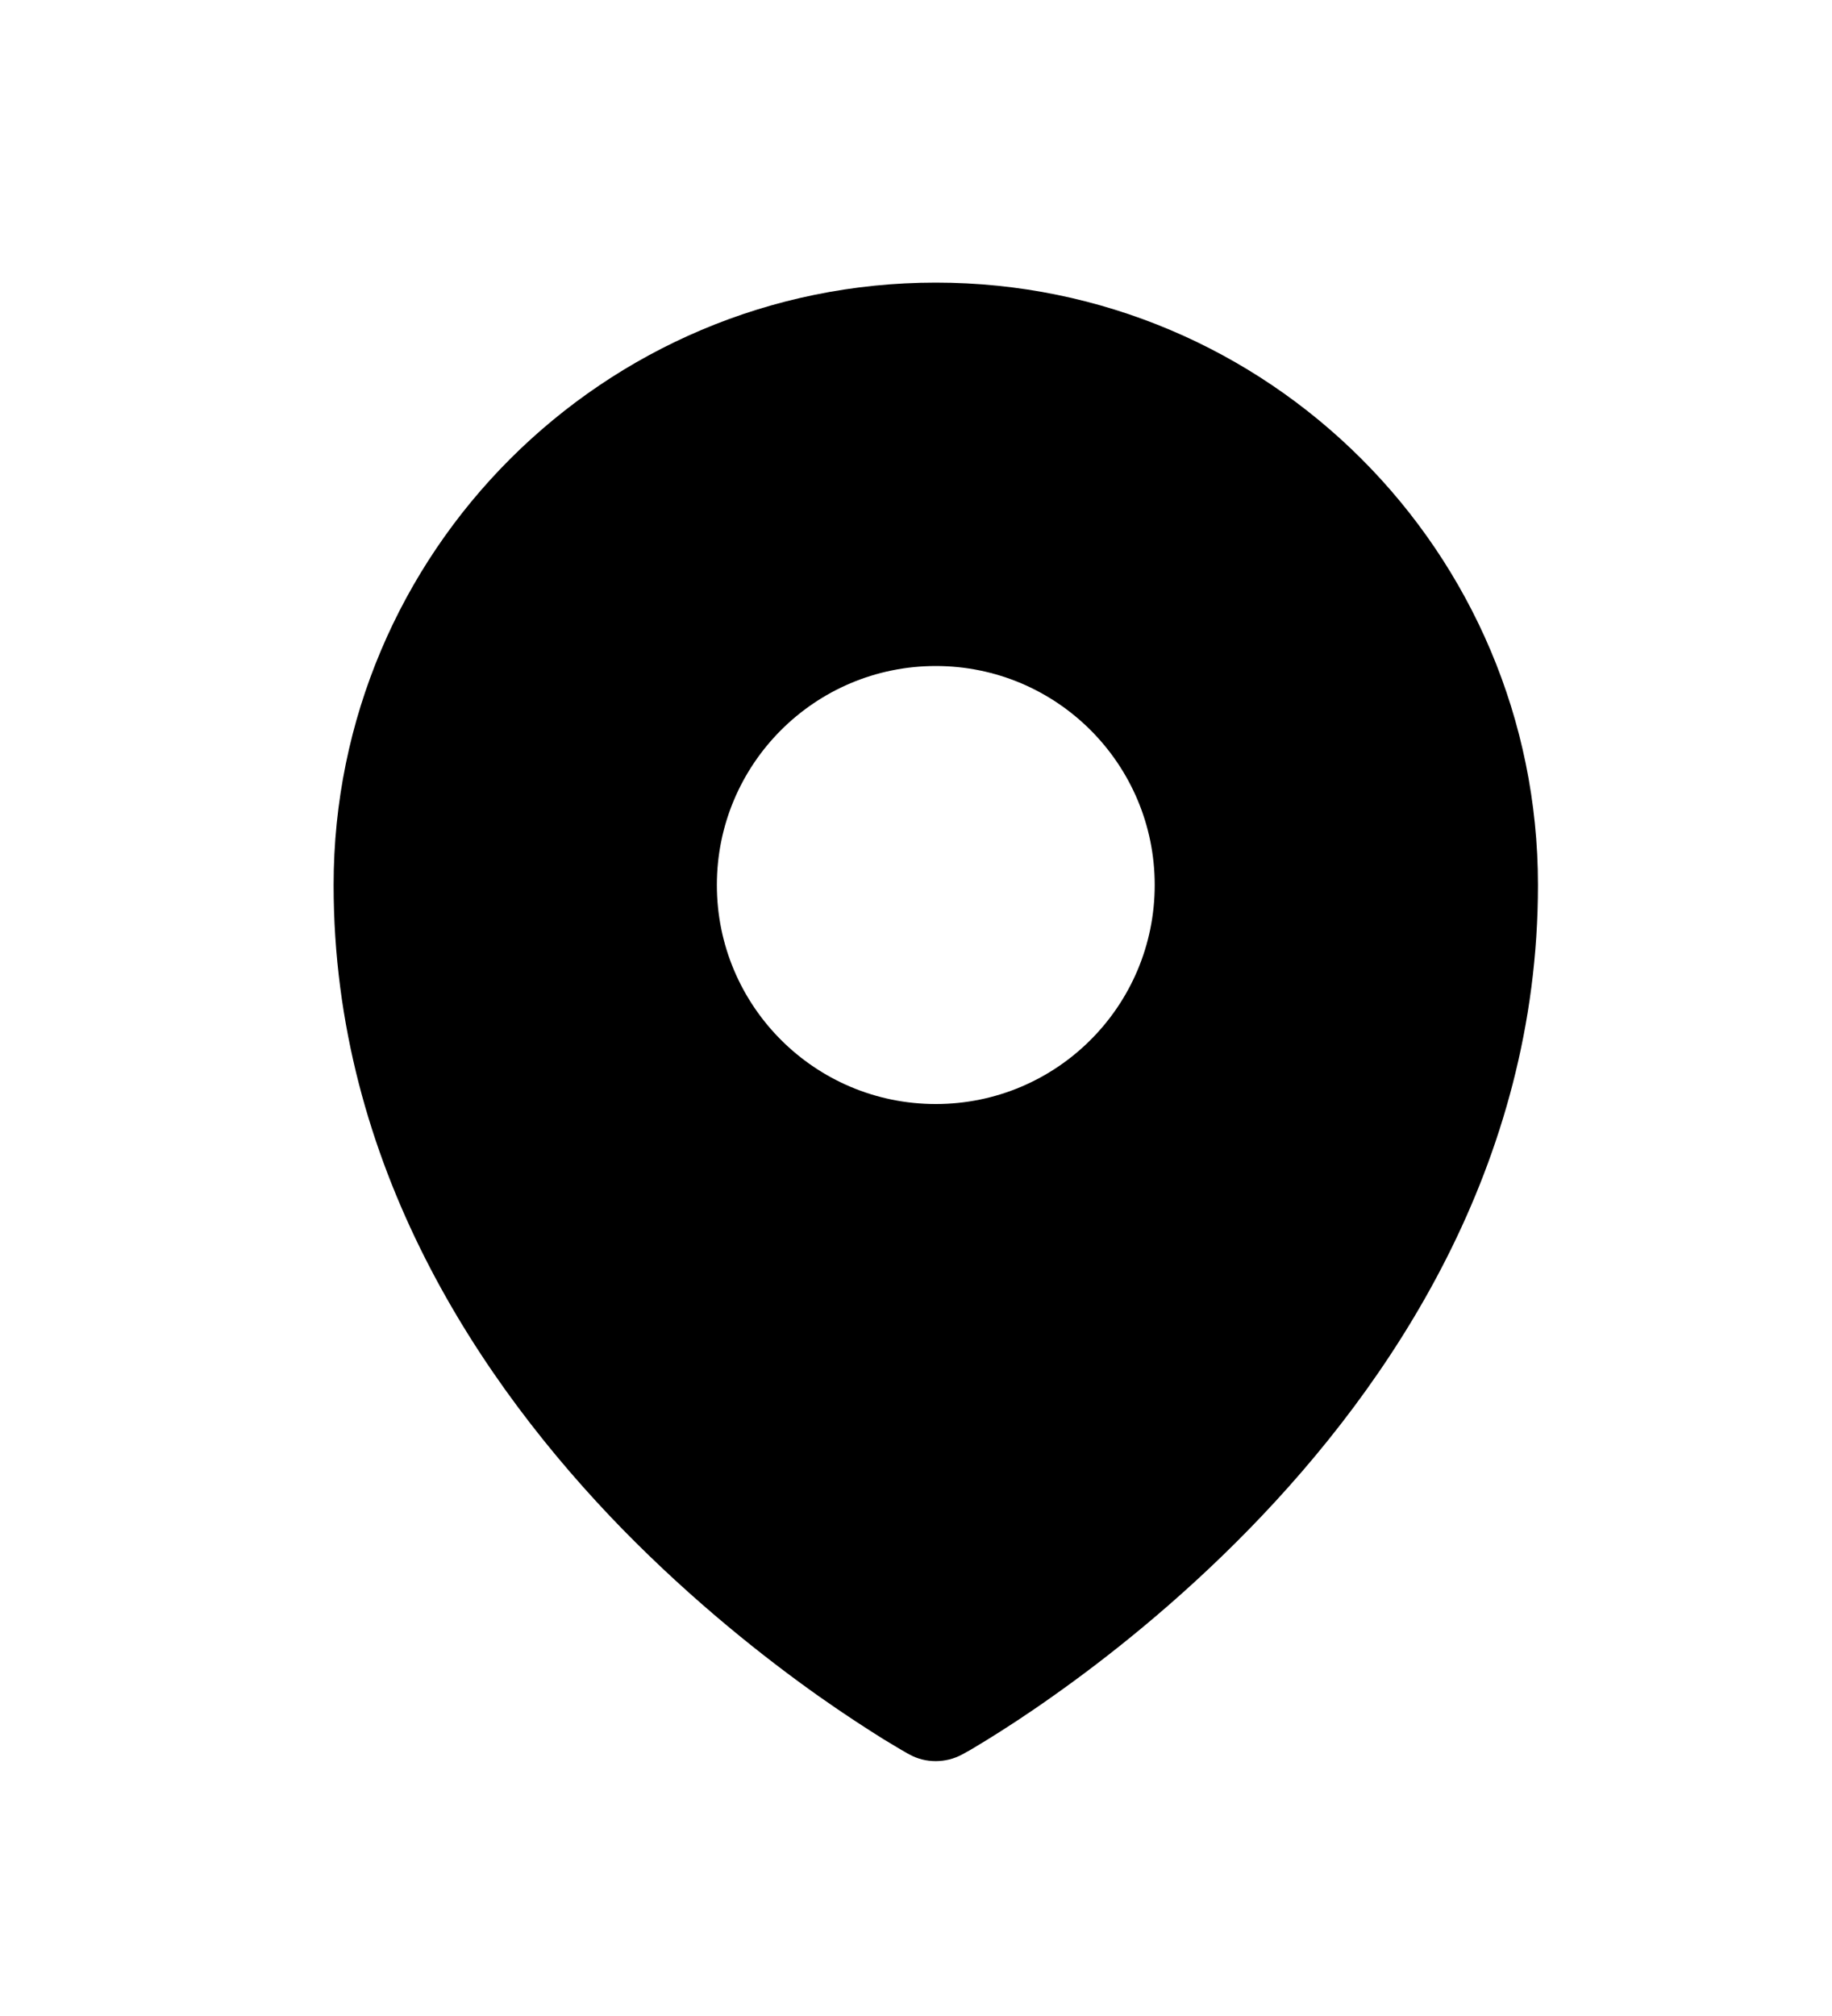 <svg width="10" height="11" viewBox="0 0 10 11" fill="none" xmlns="http://www.w3.org/2000/svg">
<path fill-rule="evenodd" clip-rule="evenodd" d="M4.925 9.551C4.937 9.557 4.946 9.563 4.953 9.567L4.964 9.573C5.053 9.622 5.163 9.621 5.252 9.573L5.263 9.567C5.27 9.563 5.28 9.557 5.292 9.551C5.316 9.537 5.35 9.516 5.393 9.49C5.48 9.436 5.602 9.358 5.747 9.255C6.039 9.049 6.427 8.744 6.816 8.346C7.591 7.553 8.395 6.361 8.395 4.829C8.395 3.014 6.924 1.542 5.108 1.542C3.293 1.542 1.821 3.014 1.821 4.829C1.821 6.361 2.626 7.553 3.4 8.346C3.79 8.744 4.178 9.049 4.469 9.255C4.615 9.358 4.737 9.436 4.823 9.49C4.866 9.516 4.901 9.537 4.925 9.551ZM5.108 6.024C5.768 6.024 6.303 5.489 6.303 4.829C6.303 4.169 5.768 3.634 5.108 3.634C4.448 3.634 3.913 4.169 3.913 4.829C3.913 5.489 4.448 6.024 5.108 6.024Z" fill="#B3B3B3" style="fill:#B3B3B3;fill:color(display-p3 0.702 0.702 0.702);fill-opacity:1;"/>
</svg>
